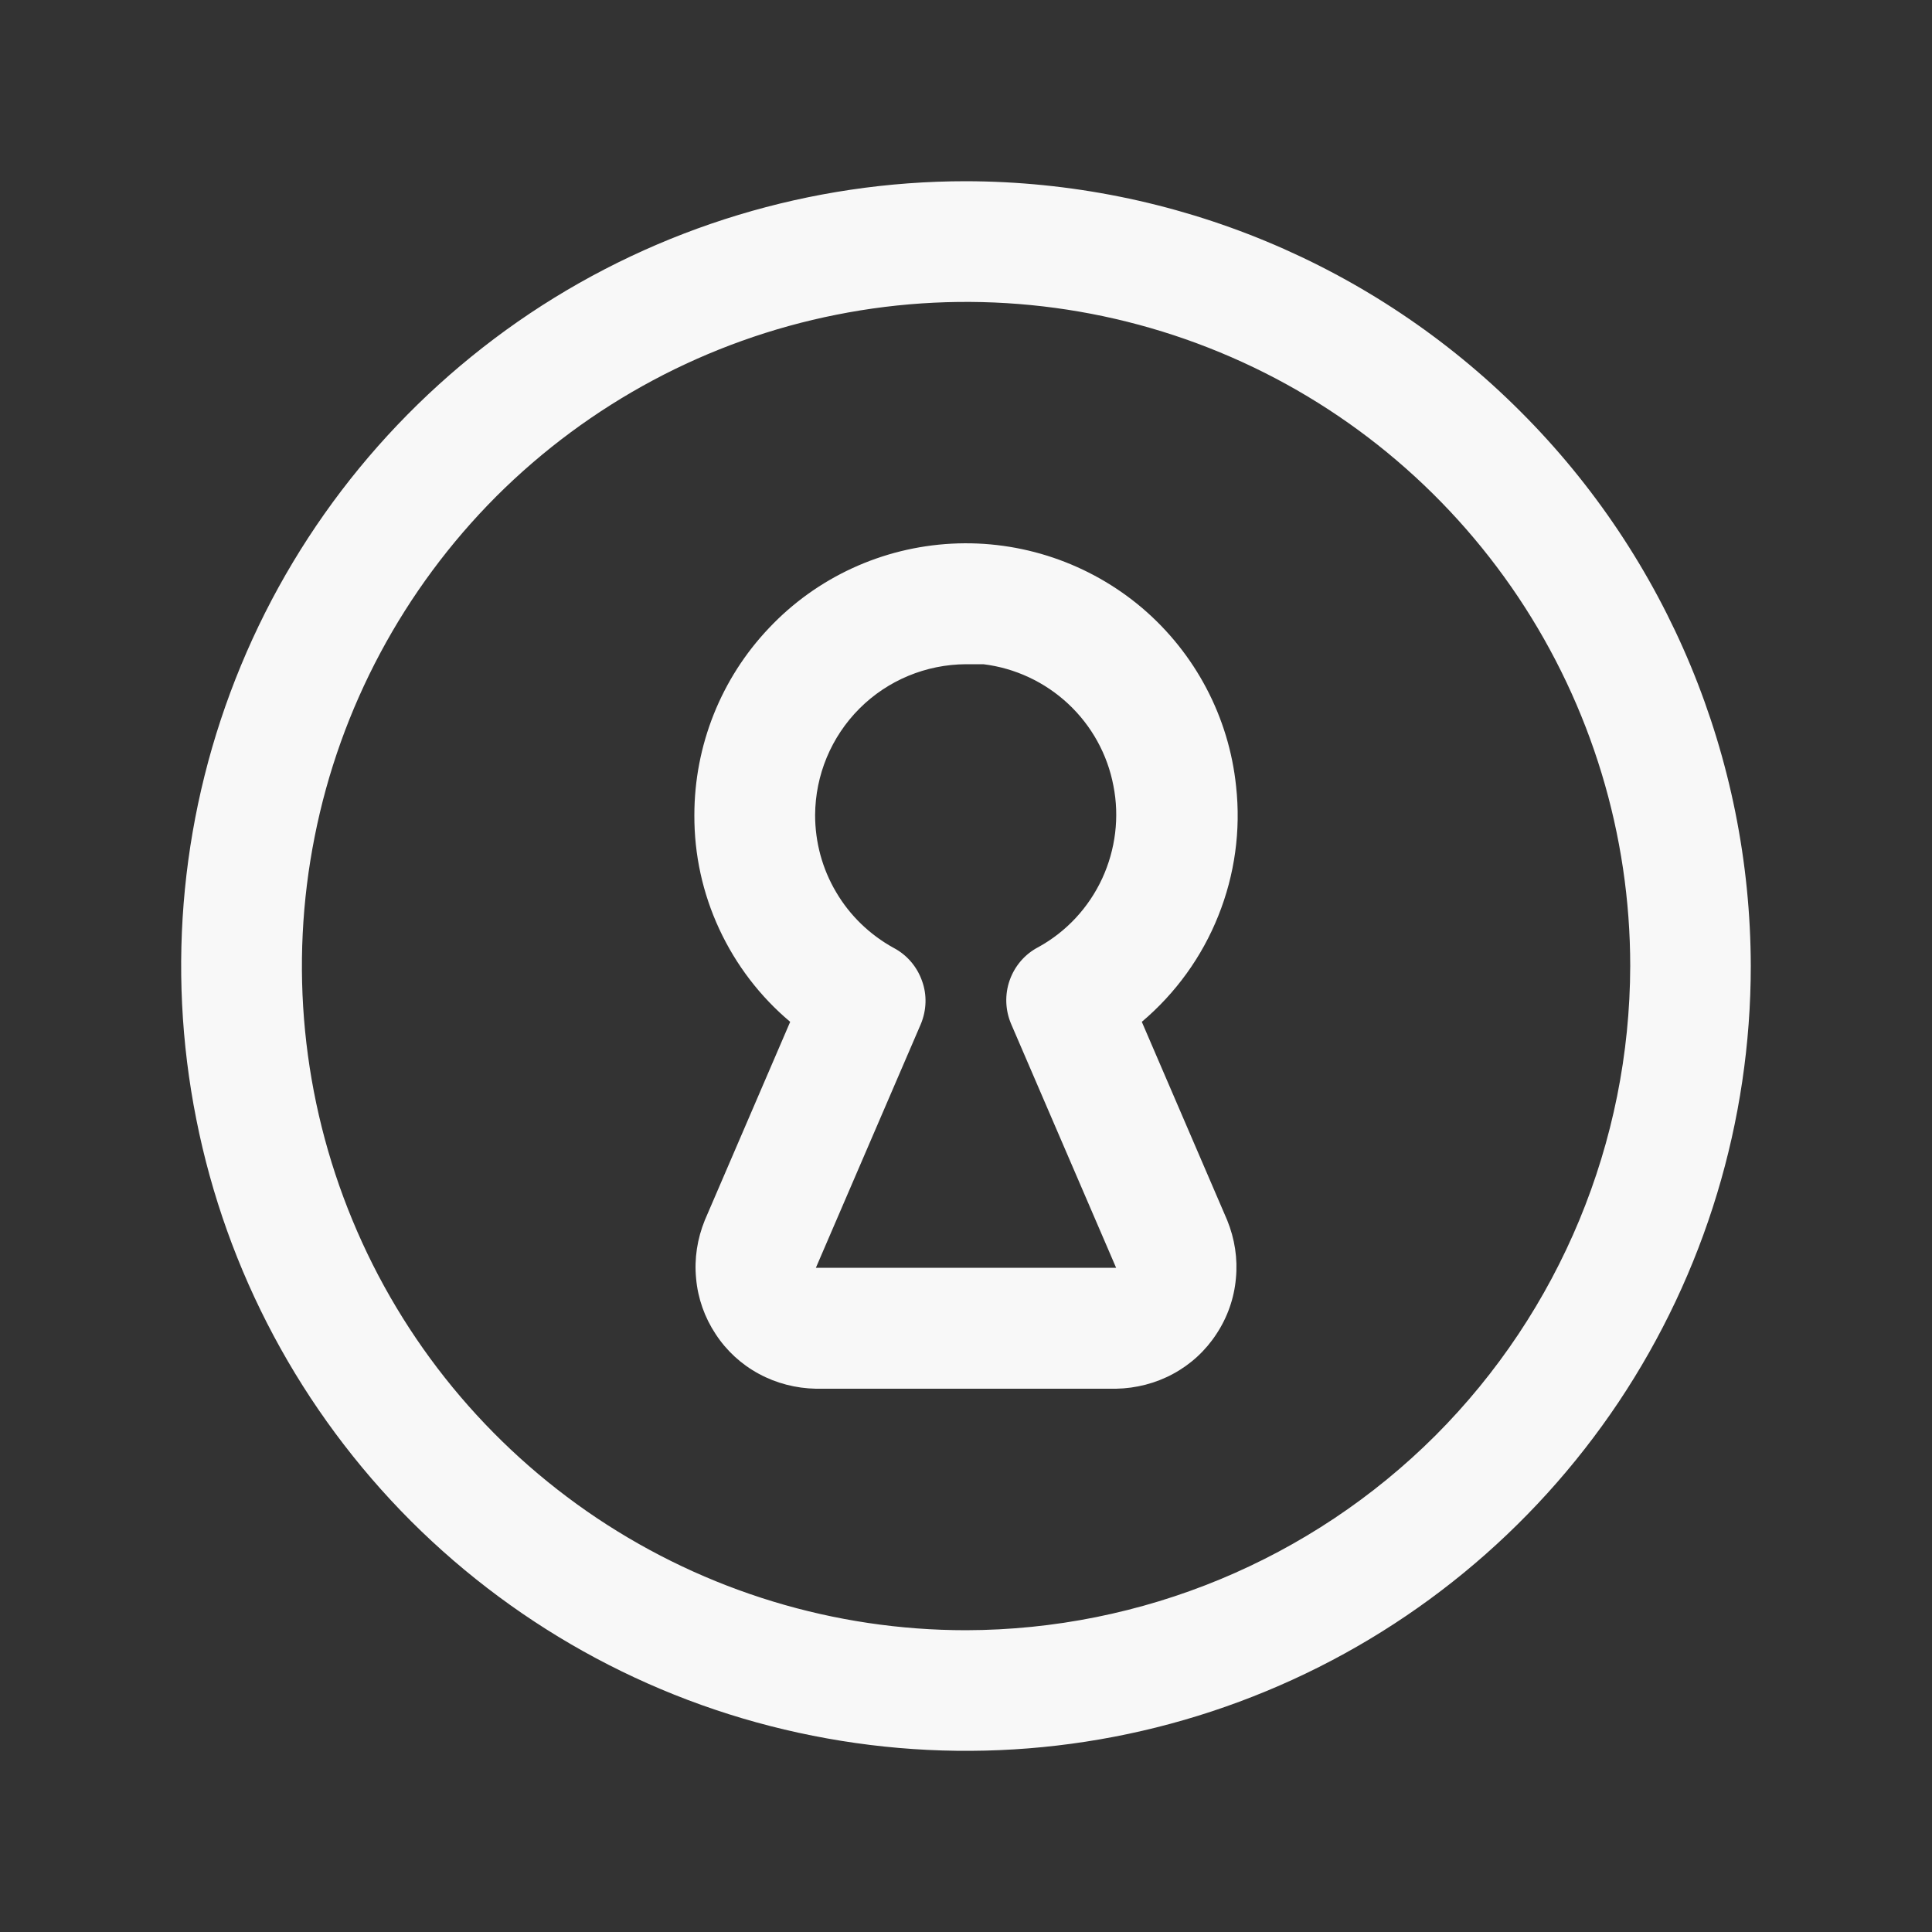 <svg width="10" height="10" viewBox="0 0 10 10" fill="none" xmlns="http://www.w3.org/2000/svg">
<rect x="0" y="0" width="10" height="10" fill="#333333" stroke="none"/>
<g clip-path="url(#clip0_82_11)">
<path d="M5 0.938C4.197 0.938 3.411 1.176 2.743 1.622C2.075 2.069 1.554 2.703 1.247 3.445C0.939 4.188 0.859 5.005 1.016 5.793C1.172 6.581 1.559 7.304 2.127 7.873C2.696 8.441 3.419 8.828 4.207 8.984C4.995 9.141 5.812 9.061 6.555 8.753C7.297 8.446 7.931 7.925 8.378 7.257C8.824 6.589 9.062 5.803 9.062 5C9.06 3.923 8.632 2.891 7.87 2.13C7.109 1.368 6.077 0.94 5 0.938V0.938ZM5 8.438C4.32 8.438 3.656 8.236 3.09 7.858C2.525 7.48 2.084 6.944 1.824 6.315C1.564 5.687 1.496 4.996 1.629 4.329C1.761 3.663 2.089 3.05 2.569 2.569C3.05 2.089 3.663 1.761 4.329 1.629C4.996 1.496 5.687 1.564 6.315 1.824C6.944 2.084 7.48 2.525 7.858 3.09C8.236 3.656 8.438 4.32 8.438 5C8.436 5.911 8.074 6.785 7.43 7.43C6.785 8.074 5.911 8.436 5 8.438V8.438ZM6.398 4.07C6.361 3.712 6.187 3.382 5.913 3.148C5.639 2.915 5.285 2.795 4.926 2.814C4.566 2.833 4.227 2.989 3.98 3.251C3.732 3.512 3.594 3.859 3.594 4.219C3.593 4.423 3.637 4.624 3.723 4.809C3.809 4.994 3.934 5.158 4.09 5.289L3.648 6.316C3.609 6.412 3.593 6.515 3.603 6.617C3.612 6.72 3.647 6.819 3.704 6.905C3.76 6.991 3.837 7.062 3.928 7.111C4.018 7.16 4.12 7.186 4.223 7.188H5.777C5.88 7.186 5.982 7.16 6.072 7.111C6.163 7.062 6.24 6.991 6.296 6.905C6.353 6.819 6.388 6.72 6.397 6.617C6.407 6.515 6.391 6.412 6.352 6.316L5.91 5.289C6.085 5.141 6.221 4.953 6.306 4.74C6.391 4.528 6.423 4.298 6.398 4.07V4.07ZM5.234 5.301L5.777 6.562H4.223L4.766 5.301C4.796 5.229 4.799 5.149 4.772 5.076C4.746 5.003 4.694 4.942 4.625 4.906C4.502 4.838 4.399 4.739 4.328 4.618C4.256 4.497 4.219 4.359 4.219 4.219C4.22 4.012 4.302 3.814 4.449 3.667C4.595 3.521 4.793 3.439 5 3.438H5.09C5.254 3.458 5.408 3.53 5.529 3.643C5.65 3.756 5.732 3.904 5.763 4.067C5.795 4.229 5.774 4.397 5.705 4.547C5.635 4.698 5.52 4.822 5.375 4.902C5.305 4.938 5.252 5 5.226 5.074C5.2 5.148 5.203 5.229 5.234 5.301V5.301Z" fill="#F8F8F8"/>
</g>
<defs>
<clipPath id="clip0_82_11">
<rect width="10" height="10" fill="white"/>
</clipPath>
</defs>
</svg>

